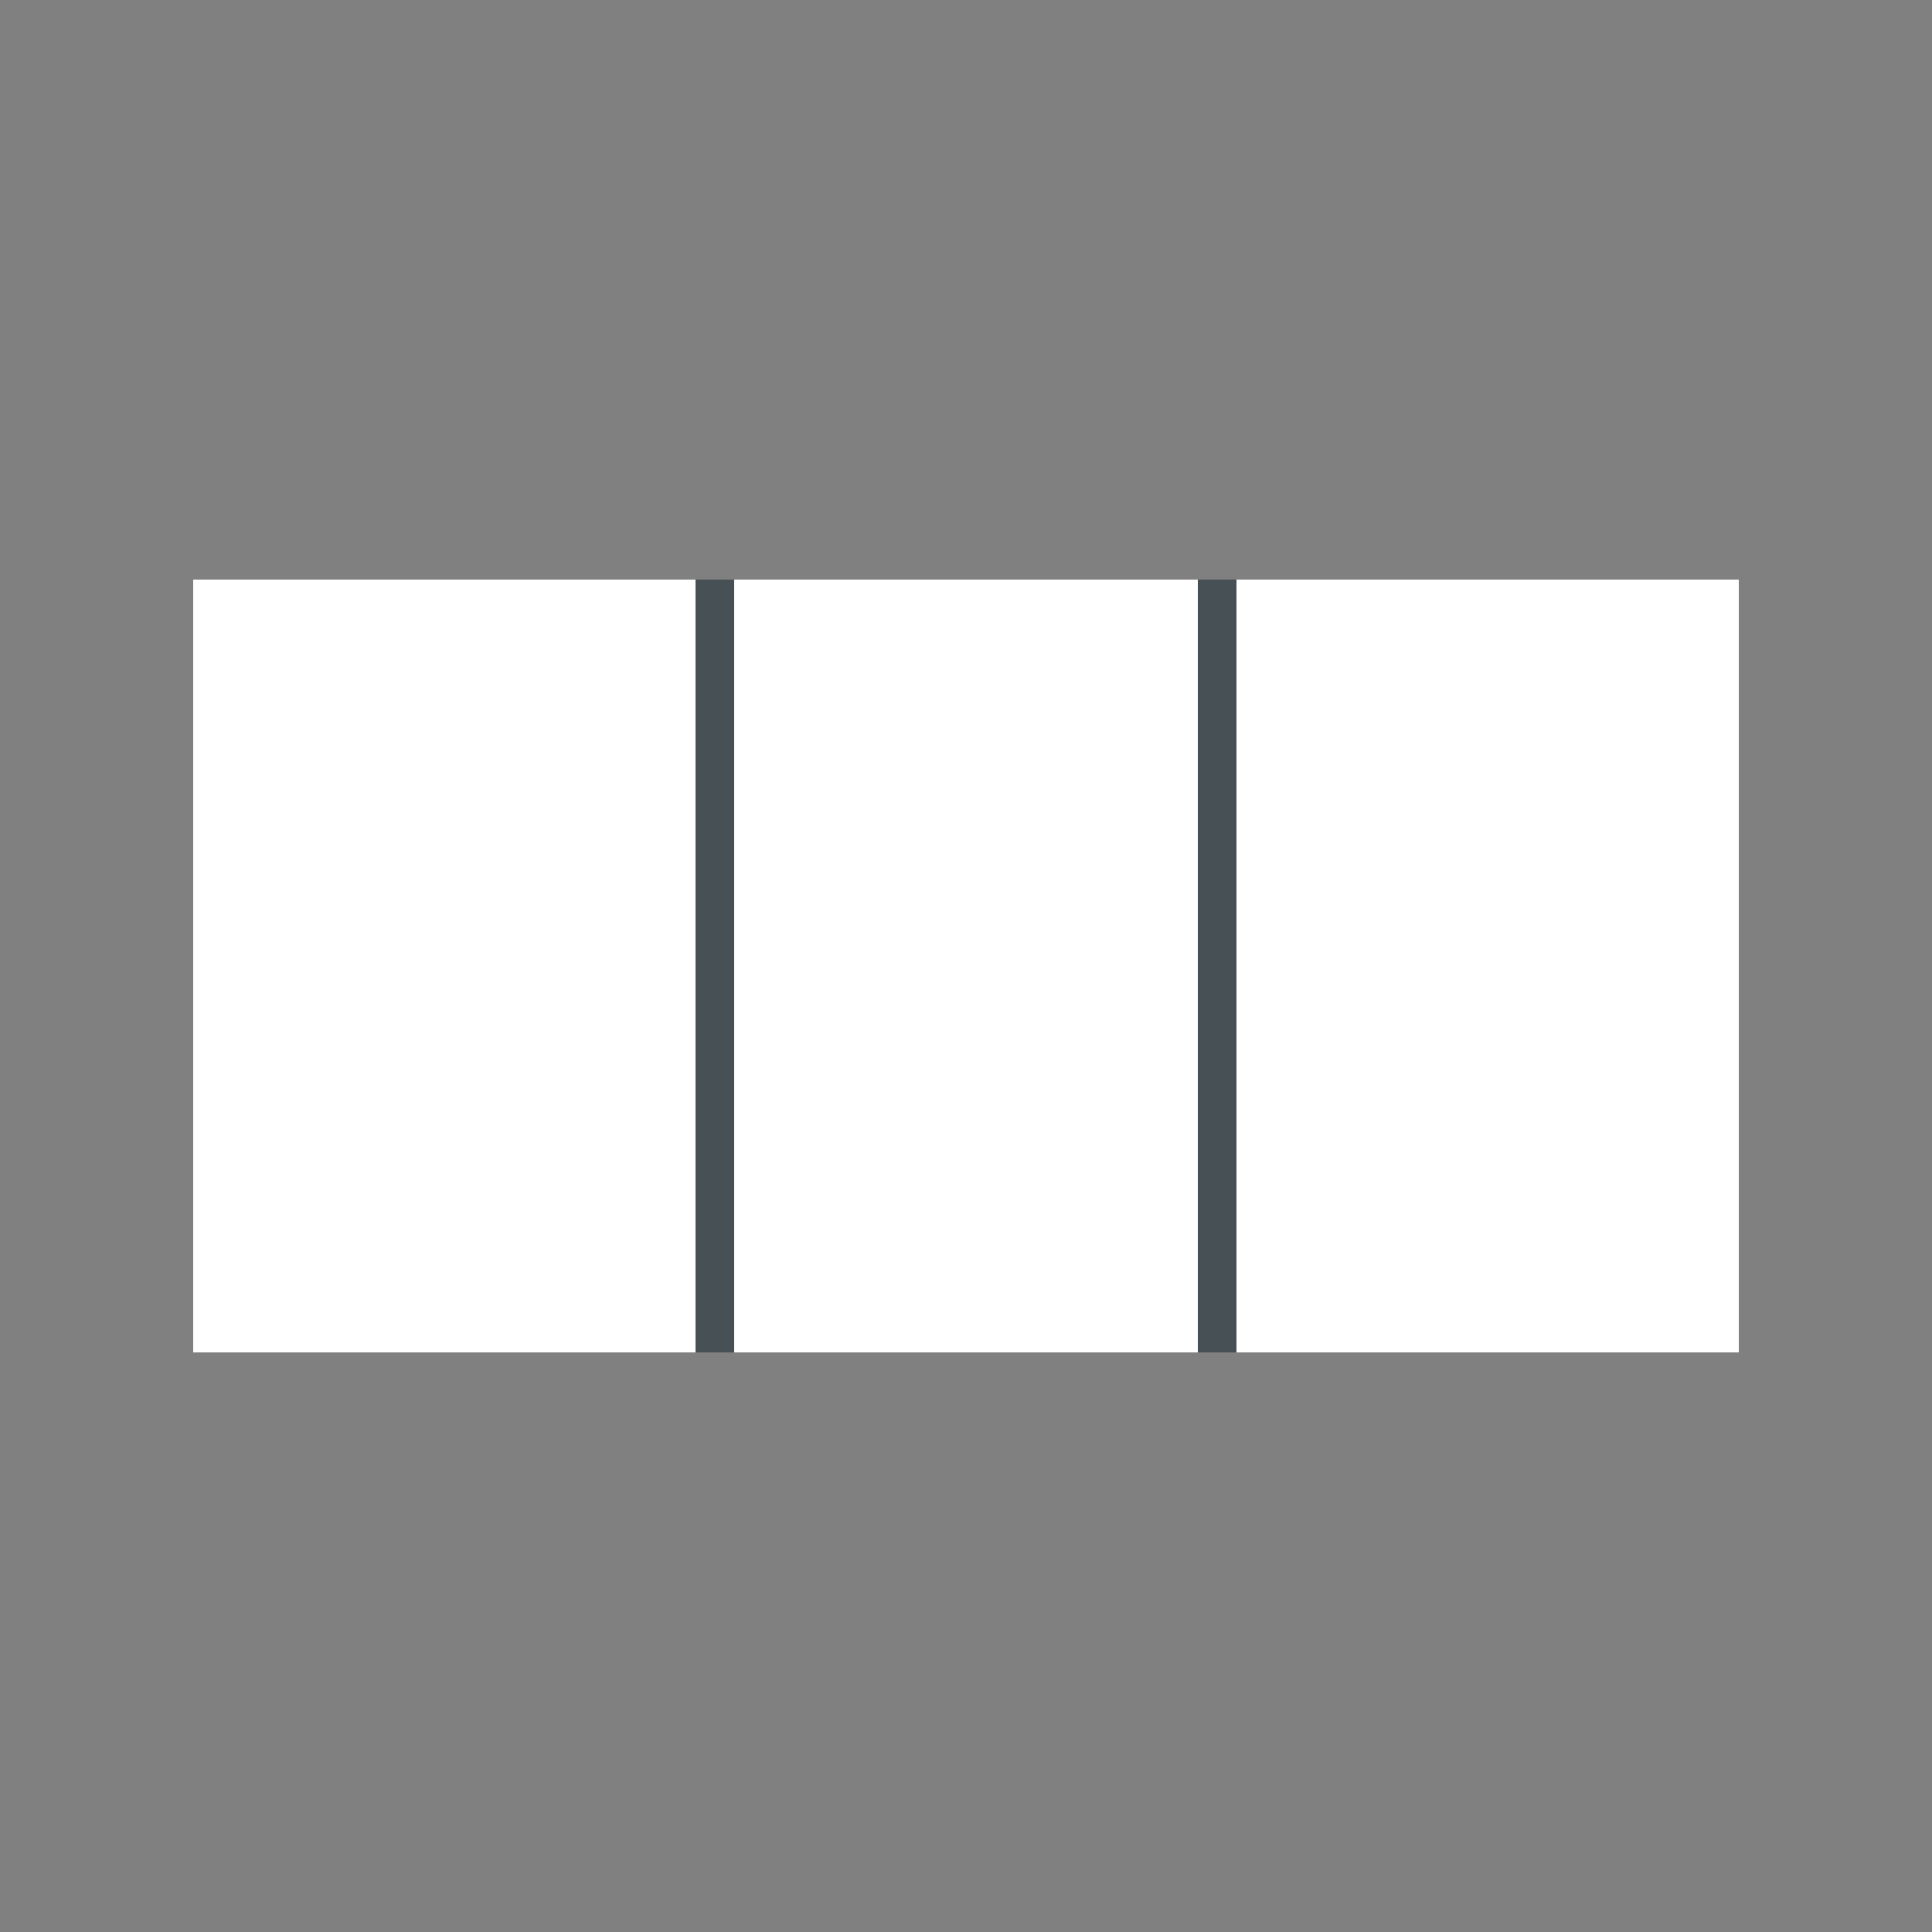 <svg width="50" height="50" xmlns="http://www.w3.org/2000/svg" xmlns:xlink="http://www.w3.org/1999/xlink">
 <rect width="100%" height="100%" fill="#808080" stroke="none"/>
 <!-- Generator: sketchtool 3.7 (28169) - http://www.bohemiancoding.com/sketch -->
 <title>6988C953-17B0-4C5A-8FA5-1B4E01374387</title>
 <desc>Created with sketchtool.</desc>
 <defs>
  <rect rx="2" height="50" width="50" y="0" x="0" id="path-1"/>
  <mask height="50" width="50" y="0" x="0" maskUnits="objectBoundingBox" maskContentUnits="userSpaceOnUse" id="mask-2">
   <use id="svg_1" xlink:href="#path-1"/>
  </mask>
 </defs>
 <g>
  <title>background</title>
  <rect fill="none" id="canvas_background" height="402" width="582" y="-1" x="-1"/>
 </g>
 <g>
  <title>Layer 1</title>
  <g fill-rule="evenodd" fill="none" id="Page-1">
   <g id="Full-View">
    <g id="Left-panel">
     <g id="Grid">
      <g id="grids">
       <g id="3-col">
        <g id="Group-4">
         <rect height="20" width="40" y="15" x="5" fill="#FFFFFF" id="Rectangle-55-Copy"/>
         <path stroke-linecap="square" stroke="#475054" id="Line-Copy-2" d="m18.5,15.5l0,19"/>
         <path stroke-linecap="square" stroke="#475054" id="Line-Copy-3" d="m31.5,15.5l0,19"/>
        </g>
       </g>
      </g>
     </g>
    </g>
   </g>
  </g>
 </g>
</svg>
